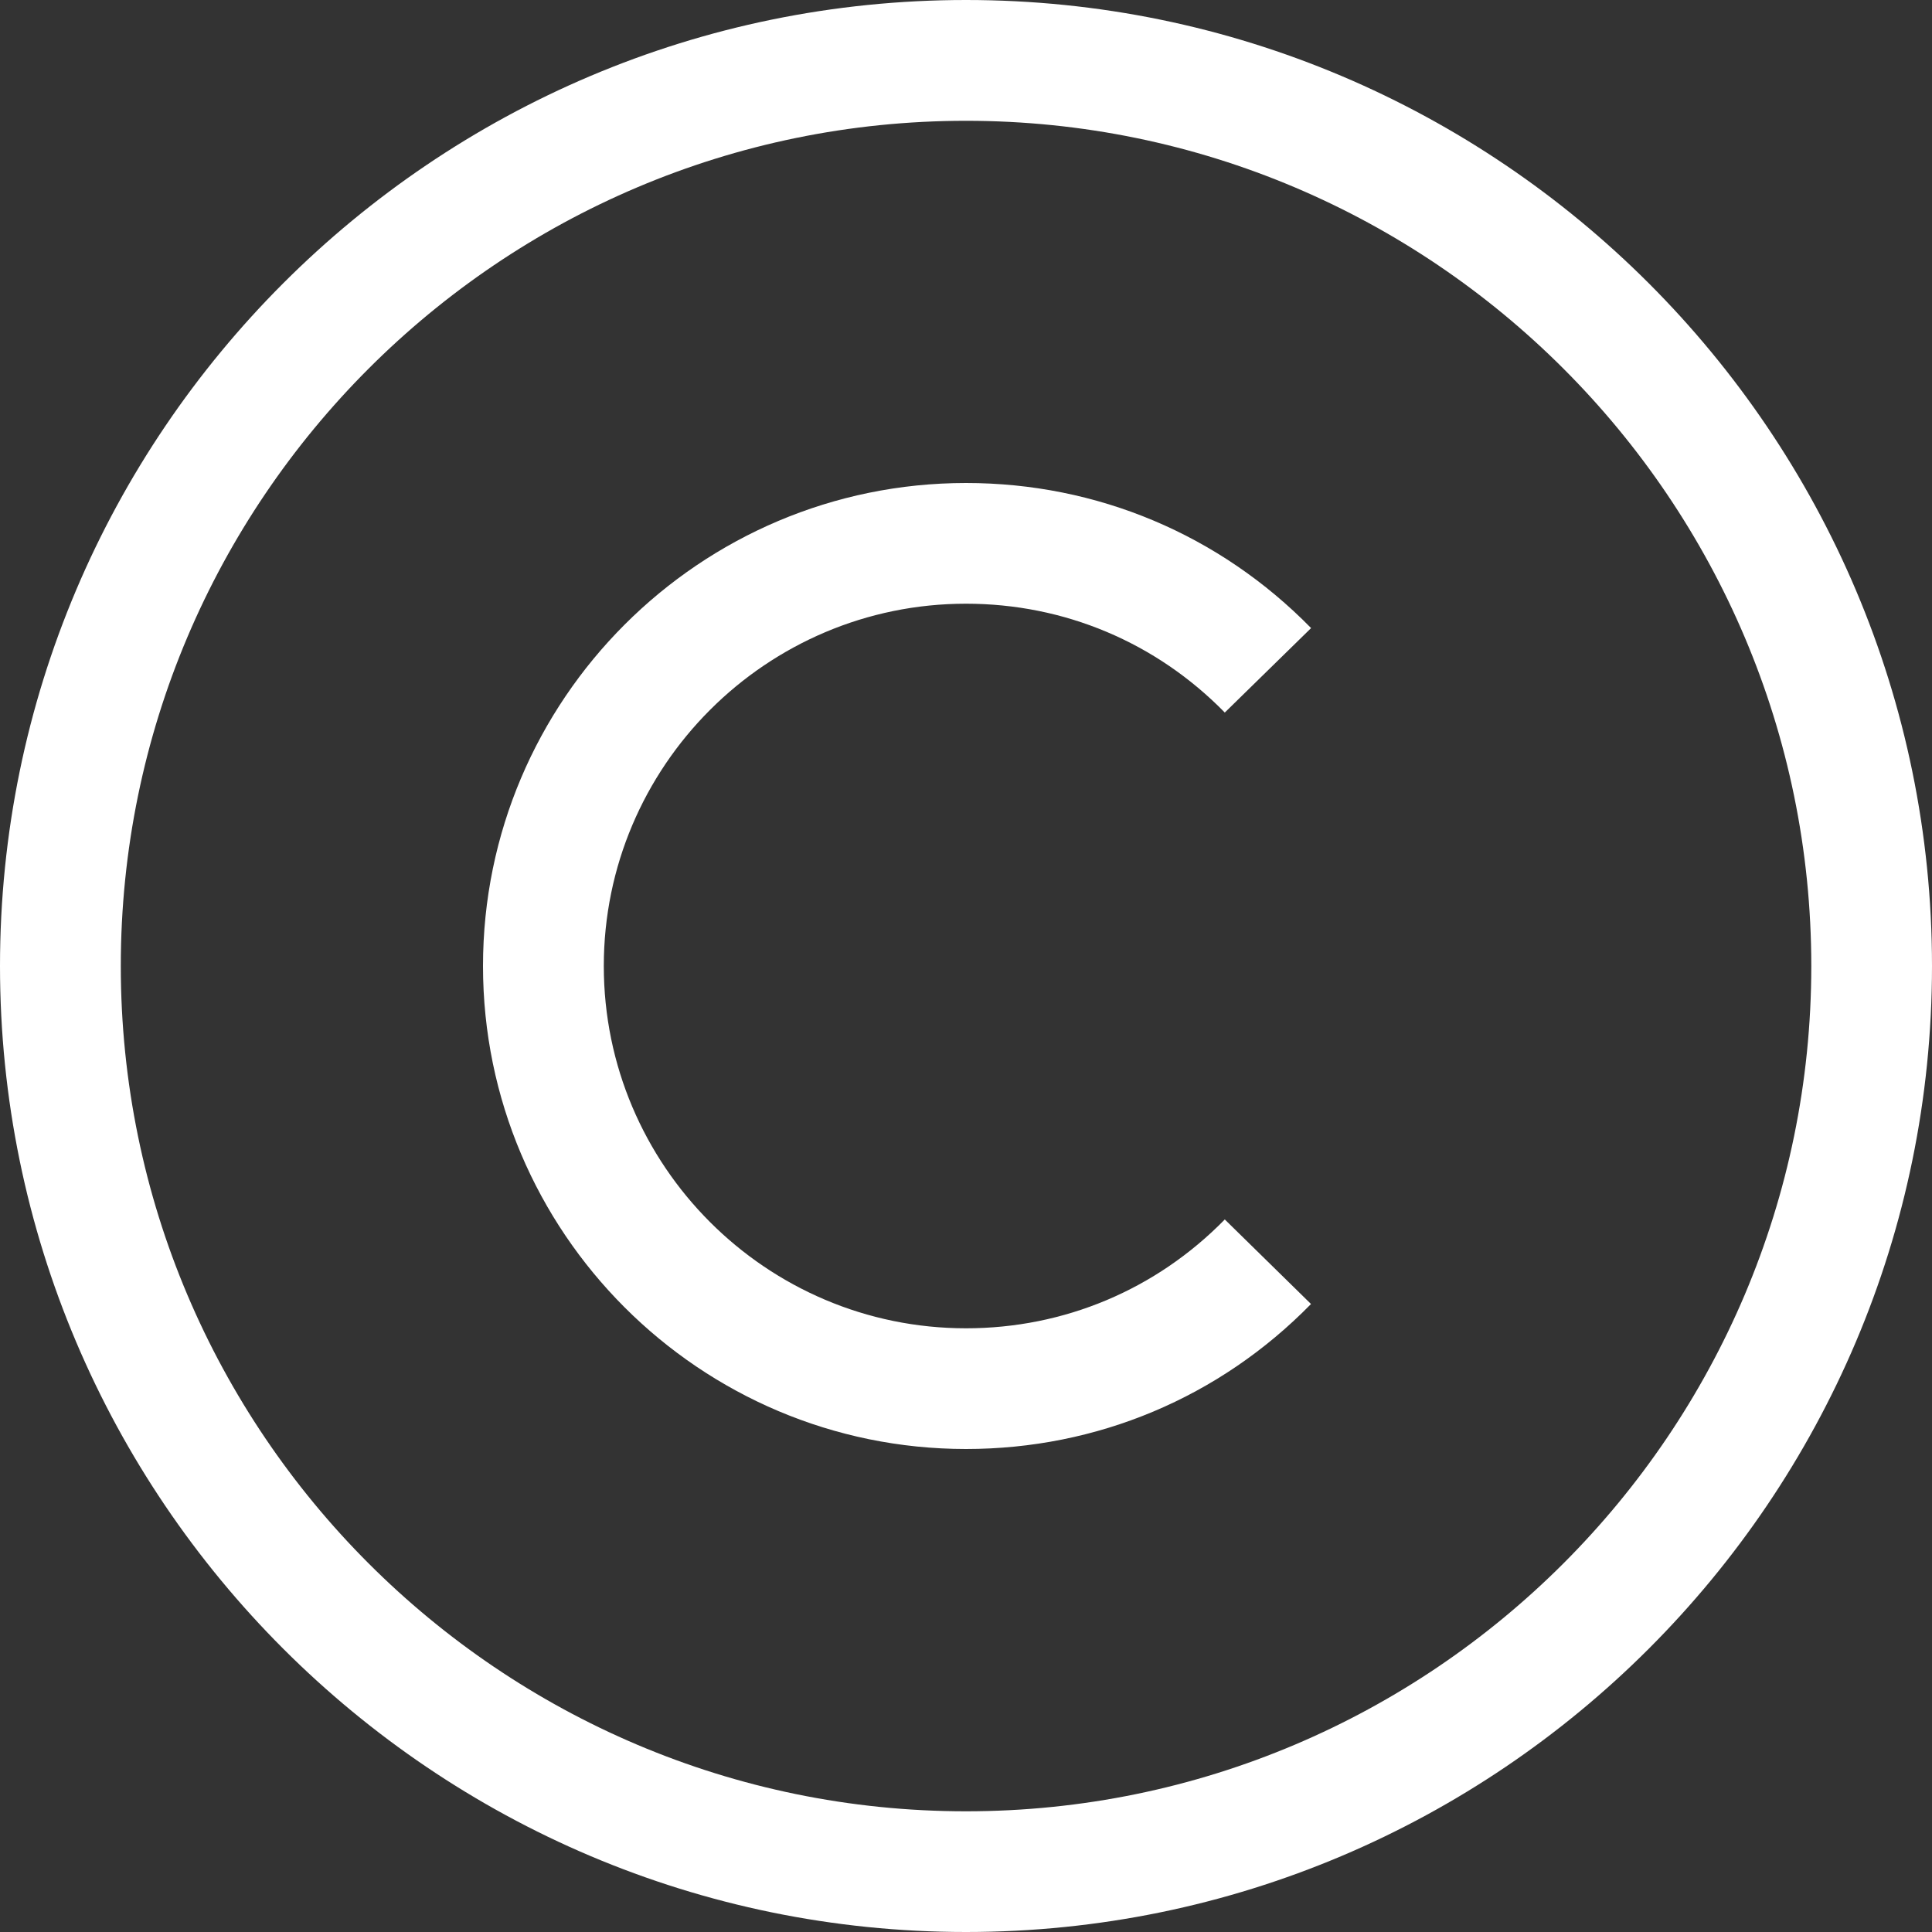 <svg width="21" height="21" viewBox="0 0 21 21" fill="none" xmlns="http://www.w3.org/2000/svg">
<rect x="0" y="0" width="21" height="21" fill="#333333" stroke="none"/>
<path d="M10.5 21C4.71 21 0 16.29 0 10.5C0 4.71 4.71 0 10.5 0C16.29 0 21 4.71 21 10.5C21 16.29 16.29 21 10.5 21ZM10.5 1.313C5.434 1.313 1.313 5.434 1.313 10.5C1.313 15.566 5.434 19.688 10.5 19.688C15.566 19.688 19.688 15.566 19.688 10.5C19.688 5.434 15.566 1.313 10.5 1.313Z" fill="white"/>
<path d="M10.5 15.75C7.605 15.75 5.25 13.395 5.25 10.5C5.25 7.605 7.605 5.25 10.5 5.25C11.923 5.25 13.255 5.81 14.251 6.827L13.313 7.745C12.566 6.982 11.568 6.562 10.5 6.562C8.329 6.562 6.563 8.329 6.563 10.5C6.563 12.671 8.329 14.438 10.5 14.438C11.567 14.438 12.566 14.018 13.313 13.255L14.25 14.174C13.255 15.191 11.923 15.75 10.5 15.75Z" fill="white"/>
</svg>
